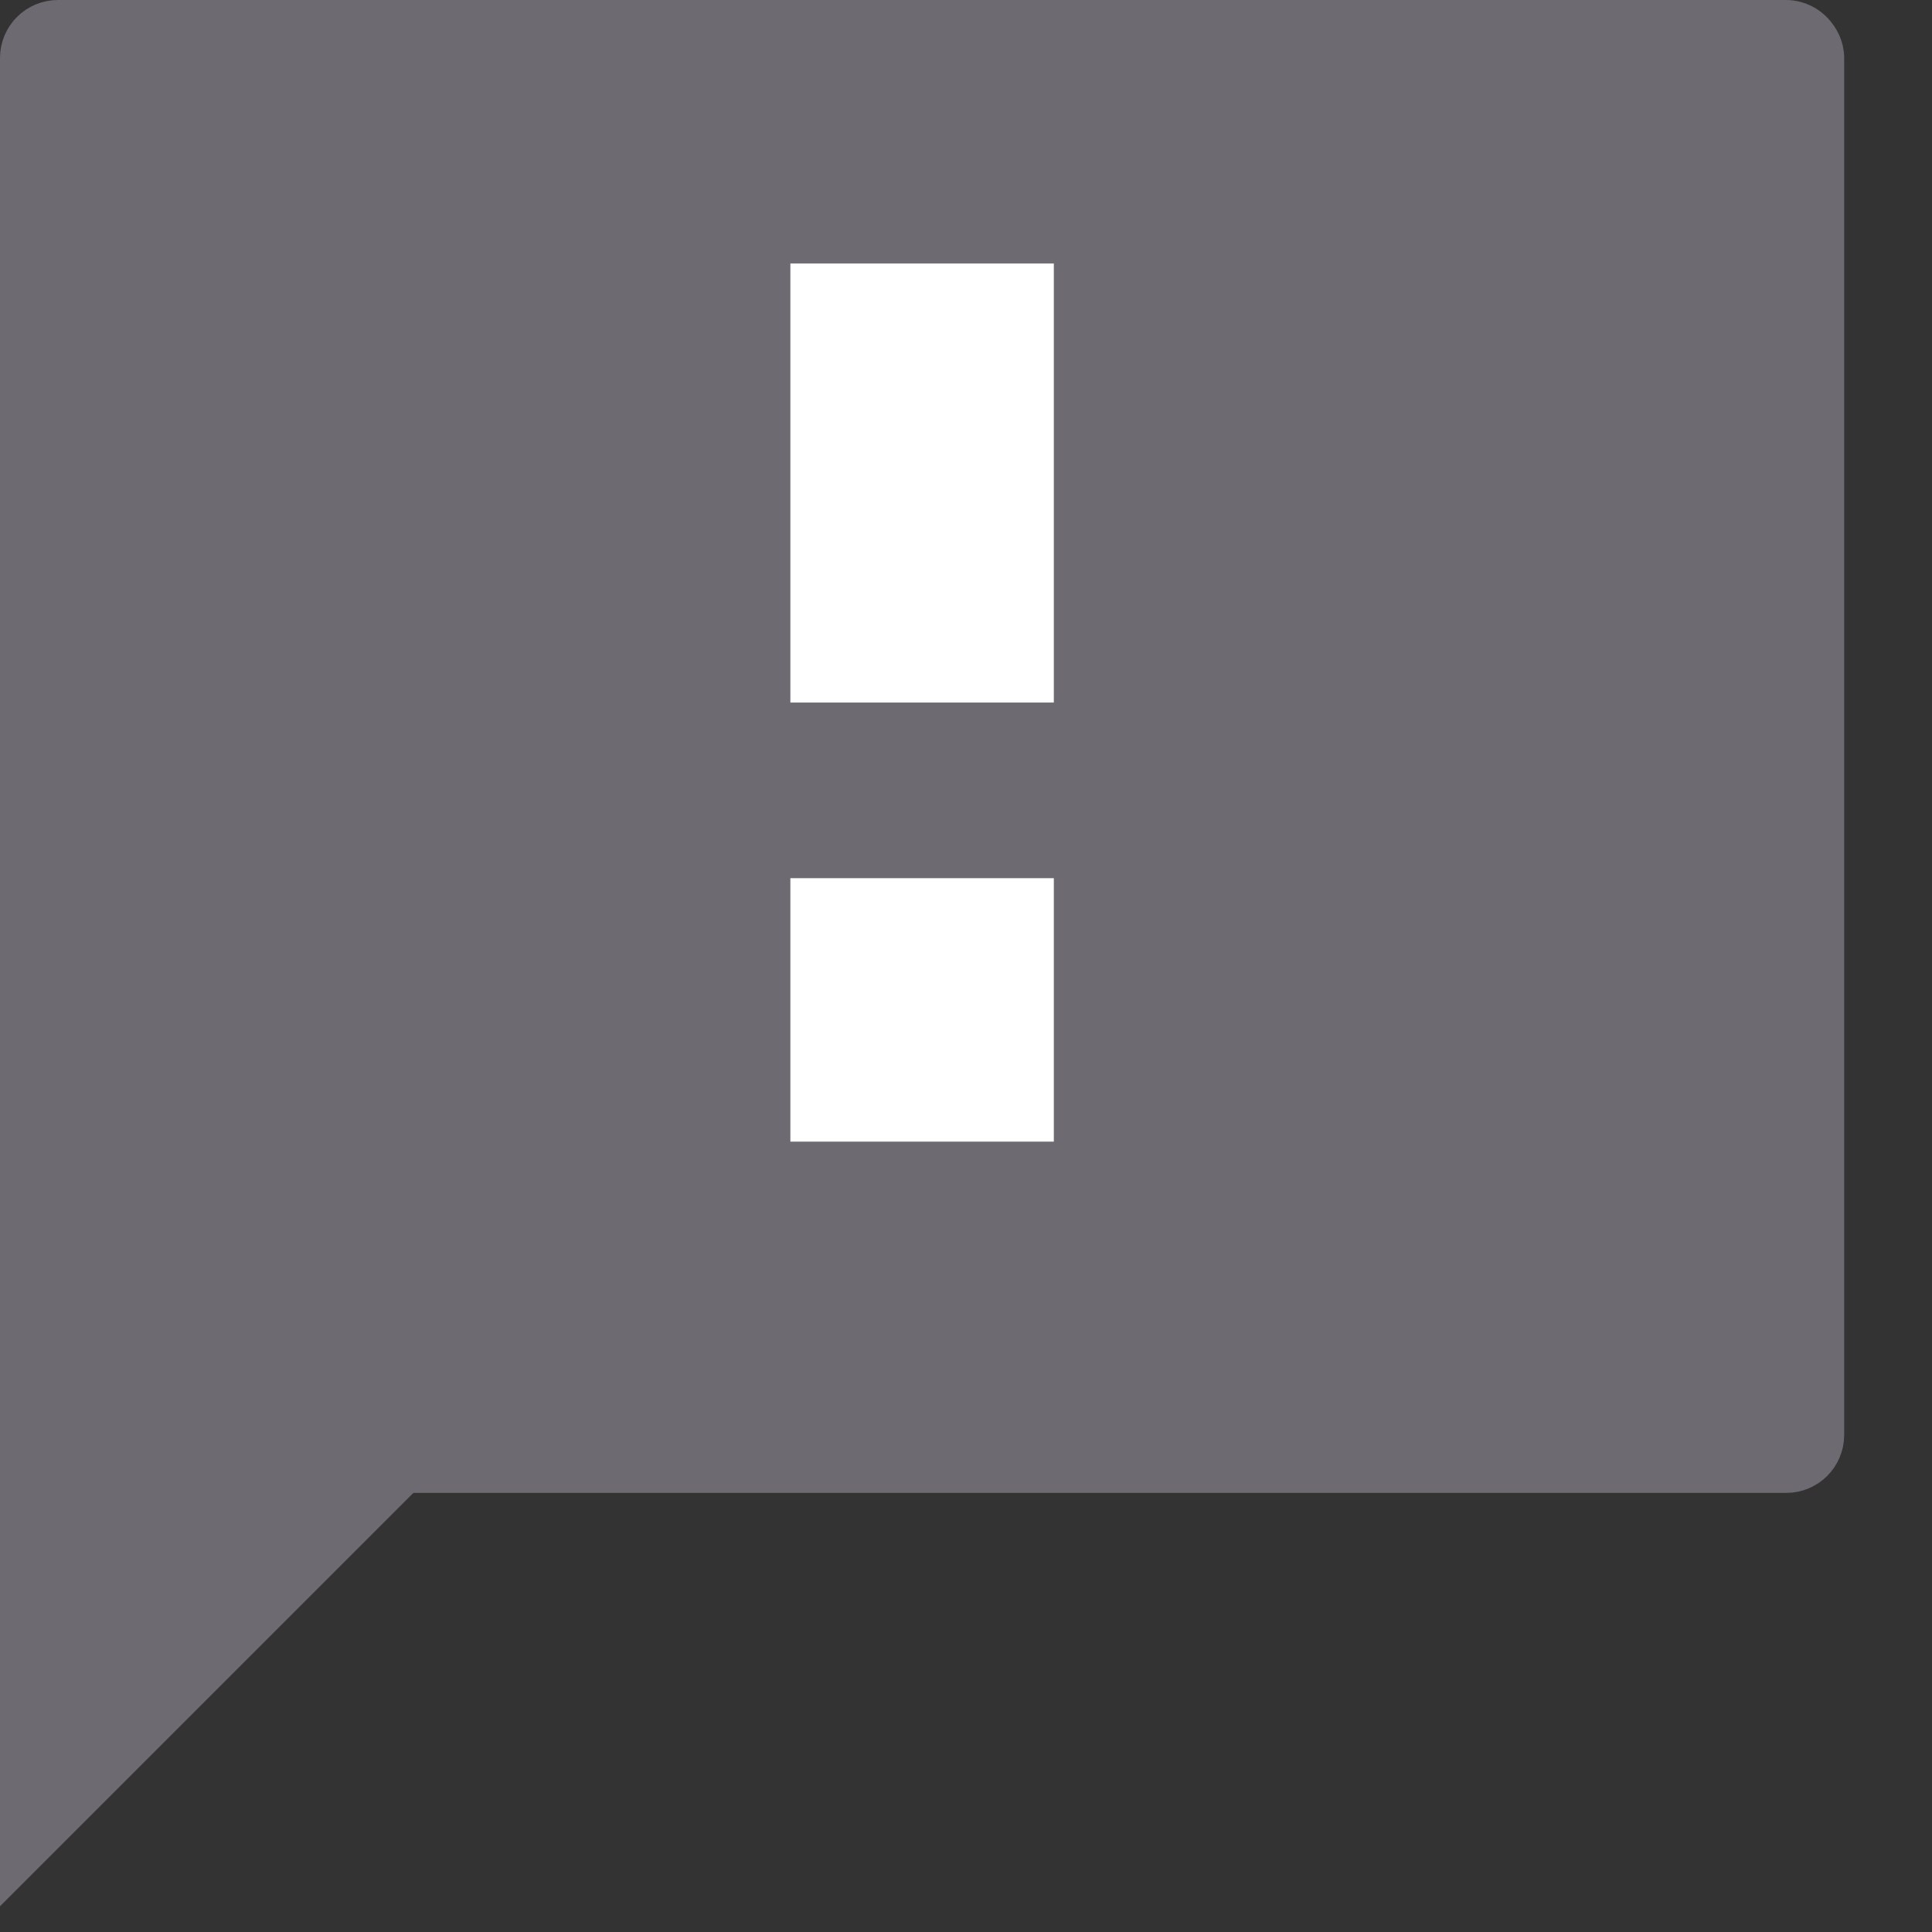 <?xml version="1.0" encoding="UTF-8"?>
<!DOCTYPE svg PUBLIC "-//W3C//DTD SVG 1.1//EN" "http://www.w3.org/Graphics/SVG/1.1/DTD/svg11.dtd">
<svg xmlns="http://www.w3.org/2000/svg" xmlns:xlink="http://www.w3.org/1999/xlink" version="1.1" width="22px" height="22px" viewBox="-0.5 -0.5 22 22" content="&lt;mxfile host=&quot;Electron&quot; modified=&quot;2021-03-16T13:11:18.810Z&quot; agent=&quot;5.0 (Windows NT 10.0; Win64; x64) AppleWebKit/537.36 (KHTML, like Gecko) draw.io/14.4.3 Chrome/87.0.428.141 Electron/11.3.0 Safari/537.36&quot; version=&quot;14.4.3&quot; etag=&quot;BvfJE5HvX647HRQcYarp&quot; type=&quot;device&quot;&gt;&lt;diagram id=&quot;Q36IJ5iSz2goPKwcjhko&quot;&gt;7VVNT8MwDP01vSLWdAWObOPjABLSDhxR1po2Io2r1KMdv56kSdeVbgIECA70UMXPzoffs5OAzYvmSvMyv8UUZBAep03AFkEYTiPzs/bG2RPGHJBpkXqoB5biBTx47NG1SKEaBBKiJFEOwQSVgoQGGNca62HYI8rhriXPYAQsEy7H6L1IKXfoaXjS49cgsrzbeRKfOU/Bu2CfSZXzFOsdiF0EbK4RyY2KZg7SUtfx4uZdHvBuD6ZB0UcmhG7CM5drn5s/F226ZDWuVQo2fhKwWZ0LgmXJE+utjbgGy6mQ3s114uWy1qOQco4SdbsSixfx+YnFK9L4BPs8/jigCZqDKU22RJn6AiyA9MaE+Alh5Lntimvq7bqXqqM/31Up9gXiiyPbrtzzZwaewv10svfptLkJU0o3fAXyDitBApVxrZAIC0NBF3AuRWYdhG84NjVT2sWKJrPNdbTilUiOUFOOGSouH0gLrjK74SwV2jSA26HCtc3/j6gSxyNVorEo0dc1iX5PE91ePj3hhp+FQgVbsrvbo13C9Y0pTTYTpuNaXqf7dLlsv+/S5exNt7Bxt/yILtN/XT6jS7znFhvrEn5aF2P2z03r23my2cUr&lt;/diagram&gt;&lt;/mxfile&gt;"><rect x="-0.5" y="-0.5" width="22" height="22" fill="#333333" stroke="none"/><defs><linearGradient x1="0%" y1="0%" x2="0%" y2="100%" id="mx-gradient-none-0-none-0-s-0"><stop offset="0%" style="stop-color:none;stop-opacity:0"/><stop offset="100%" style="stop-color:none;stop-opacity:0"/></linearGradient></defs><g><rect x="0" y="0" width="20" height="16" rx="0.16" ry="0.16" fill="#6d6a71" stroke="#6d6a71" pointer-events="all"/><path d="M 0 20 L 0 16 L 4 20 Z" fill="#6d6a71" stroke="#6d6a71" stroke-miterlimit="10" transform="rotate(90,2,18)" pointer-events="all"/><path d="M 9 3 L 11 3 L 11 7 L 9 7 L 9 3 Z" fill="#ffffff" stroke="none" pointer-events="all"/><path d="M 9 3 L 9 7 L 9 7 L 11 7 L 11 3 L 9 3" fill="url(#mx-gradient-none-0-none-0-s-0)" stroke="none" pointer-events="all"/><path d="M 9 3 L 11 3 L 11 7 L 9 7 L 9 3 Z" fill="none" stroke="#ffffff" stroke-miterlimit="10" pointer-events="all"/><path d="M 9 10 L 11 10 L 11 12 L 9 12 L 9 10 Z" fill="#ffffff" stroke="none" pointer-events="all"/><path d="M 9 10 L 9 12 L 9 12 L 11 12 L 11 10 L 9 10" fill="url(#mx-gradient-none-0-none-0-s-0)" stroke="none" pointer-events="all"/><path d="M 9 10 L 11 10 L 11 12 L 9 12 L 9 10 Z" fill="none" stroke="#ffffff" stroke-miterlimit="10" pointer-events="all"/></g></svg>